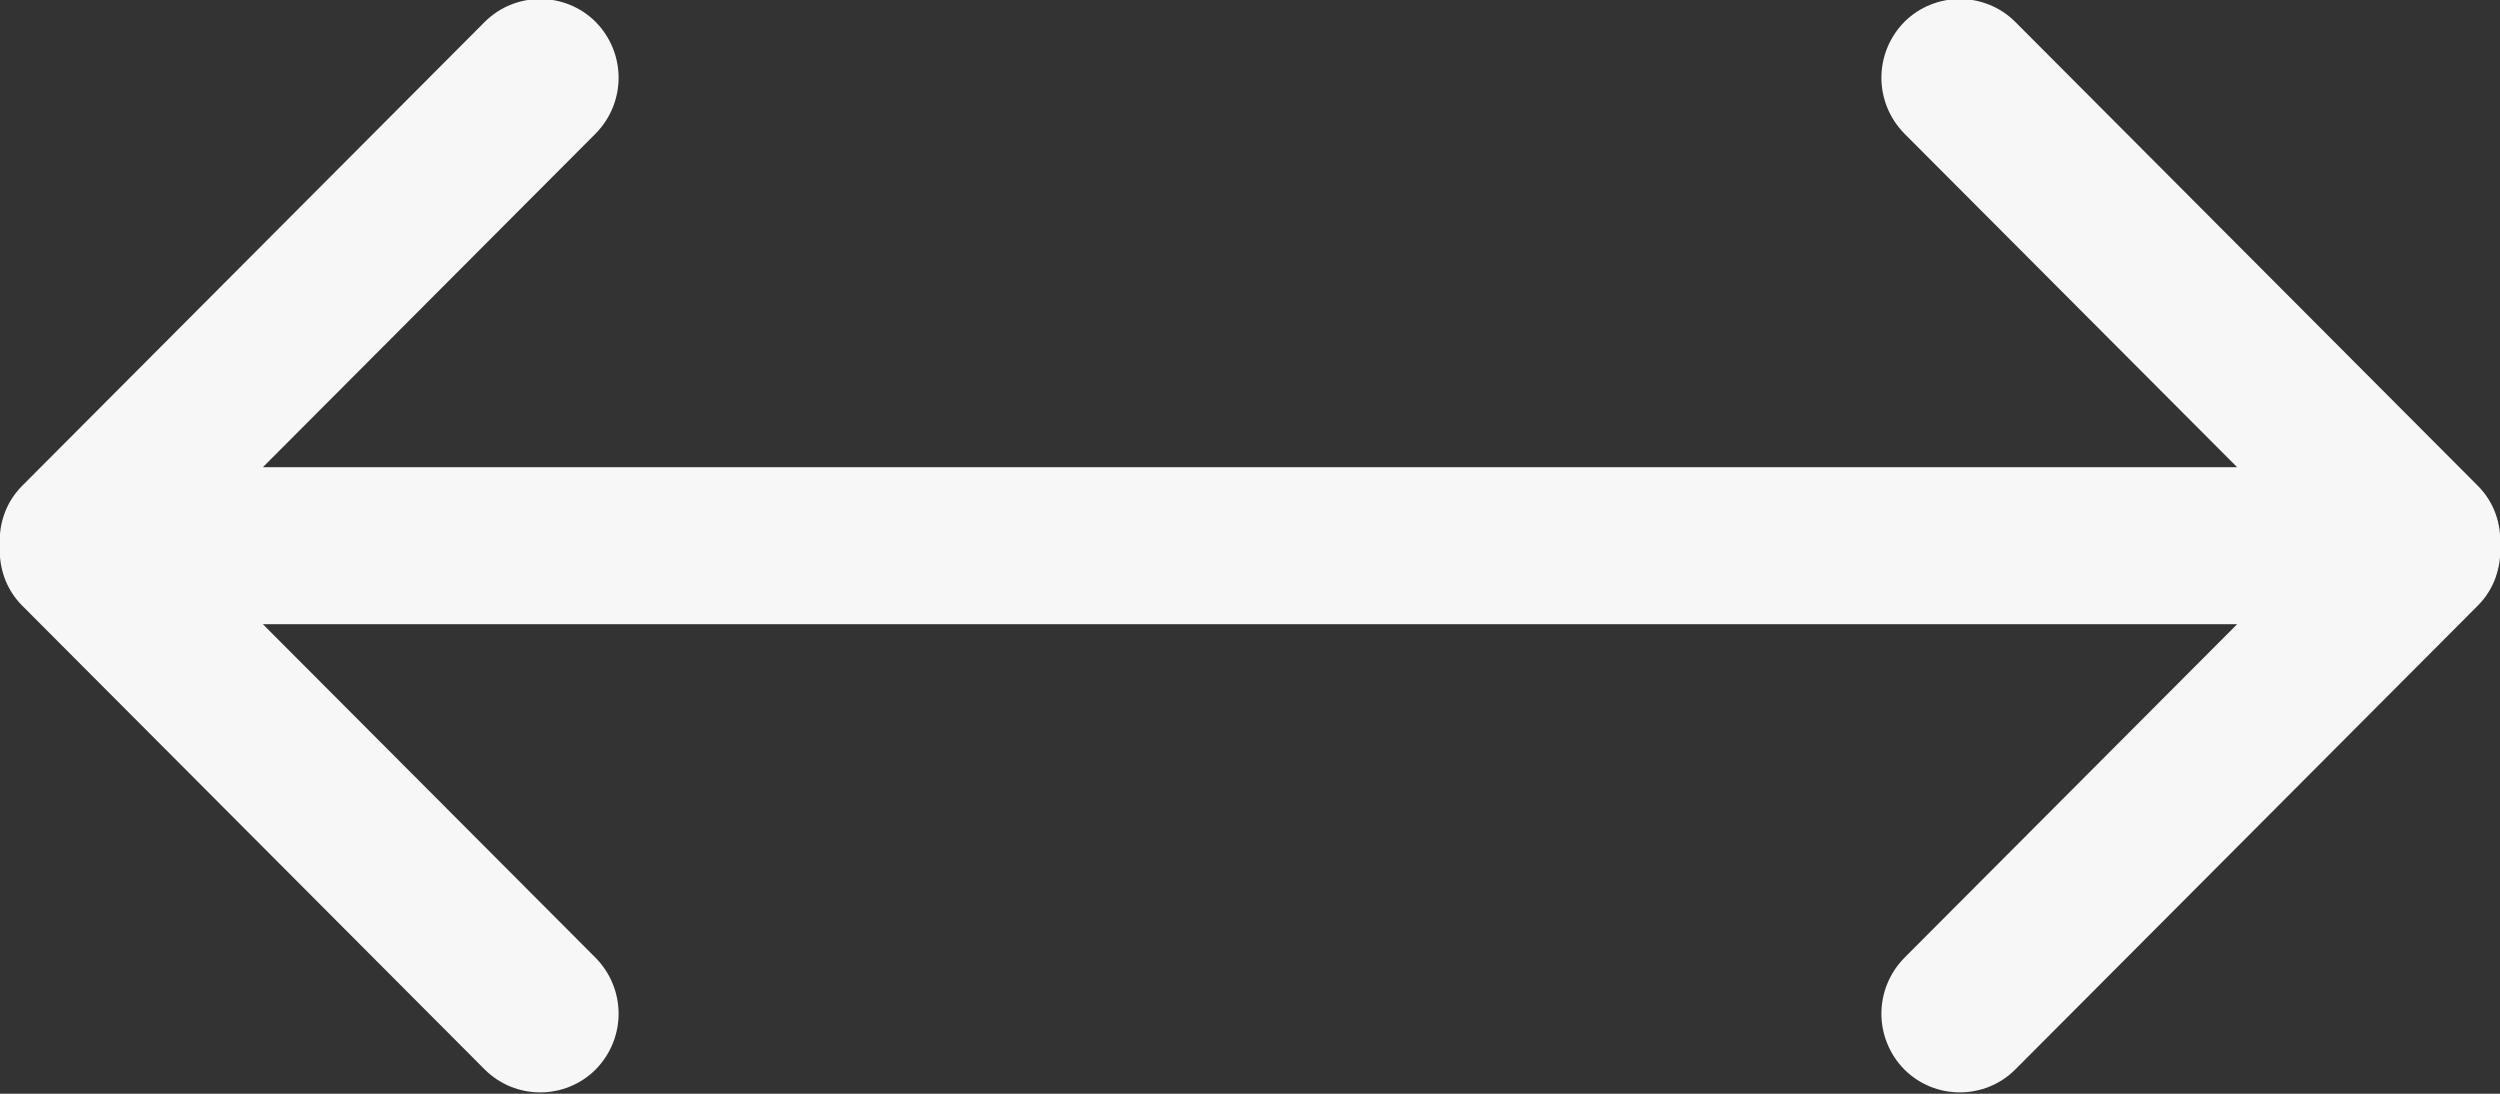 <?xml version="1.0" encoding="UTF-8" standalone="no"?>
<svg width="32px" height="14px" viewBox="0 0 32 14" version="1.1" xmlns="http://www.w3.org/2000/svg" xmlns:xlink="http://www.w3.org/1999/xlink" xmlns:sketch="http://www.bohemiancoding.com/sketch/ns">
    <rect x="0" y="0" width="32" height="14" fill="#333333" stroke="none"/>
    <!-- Generator: Sketch 3.3.2 (12043) - http://www.bohemiancoding.com/sketch -->
    <title>Fill 9</title>
    <desc>Created with Sketch.</desc>
    <defs></defs>
    <g id="Page-1" stroke="none" stroke-width="1" fill="none" fill-rule="evenodd" sketch:type="MSPage">
        <g id="Line" sketch:type="MSArtboardGroup" transform="translate(-256, -1200)" fill="#F7F7F7">
            <g id="Line-Icon-Set" sketch:type="MSLayerGroup" transform="translate(99, 98)">
                <path d="M188.718,1108.22 L182.795,1102.28 C182.404,1101.89 181.768,1101.89 181.376,1102.28 C180.984,1102.68 180.984,1103.31 181.376,1103.71 L185.635,1107.98 L160.365,1107.98 L164.624,1103.71 C165.016,1103.31 165.016,1102.68 164.624,1102.28 C164.232,1101.89 163.597,1101.89 163.205,1102.28 L157.282,1108.22 C157.073,1108.43 156.983,1108.71 156.998,1108.98 C156.983,1109.26 157.073,1109.54 157.282,1109.75 L163.205,1115.69 C163.597,1116.08 164.232,1116.08 164.624,1115.69 C165.016,1115.29 165.016,1114.66 164.624,1114.26 L160.365,1109.99 L185.635,1109.99 L181.376,1114.26 C180.984,1114.66 180.984,1115.29 181.376,1115.69 C181.768,1116.08 182.404,1116.08 182.795,1115.69 L188.718,1109.75 C188.927,1109.54 189.017,1109.26 189.002,1108.98 C189.017,1108.71 188.927,1108.43 188.718,1108.22" id="Fill-9" sketch:type="MSShapeGroup"></path>
            </g>
        </g>
    </g>
</svg>